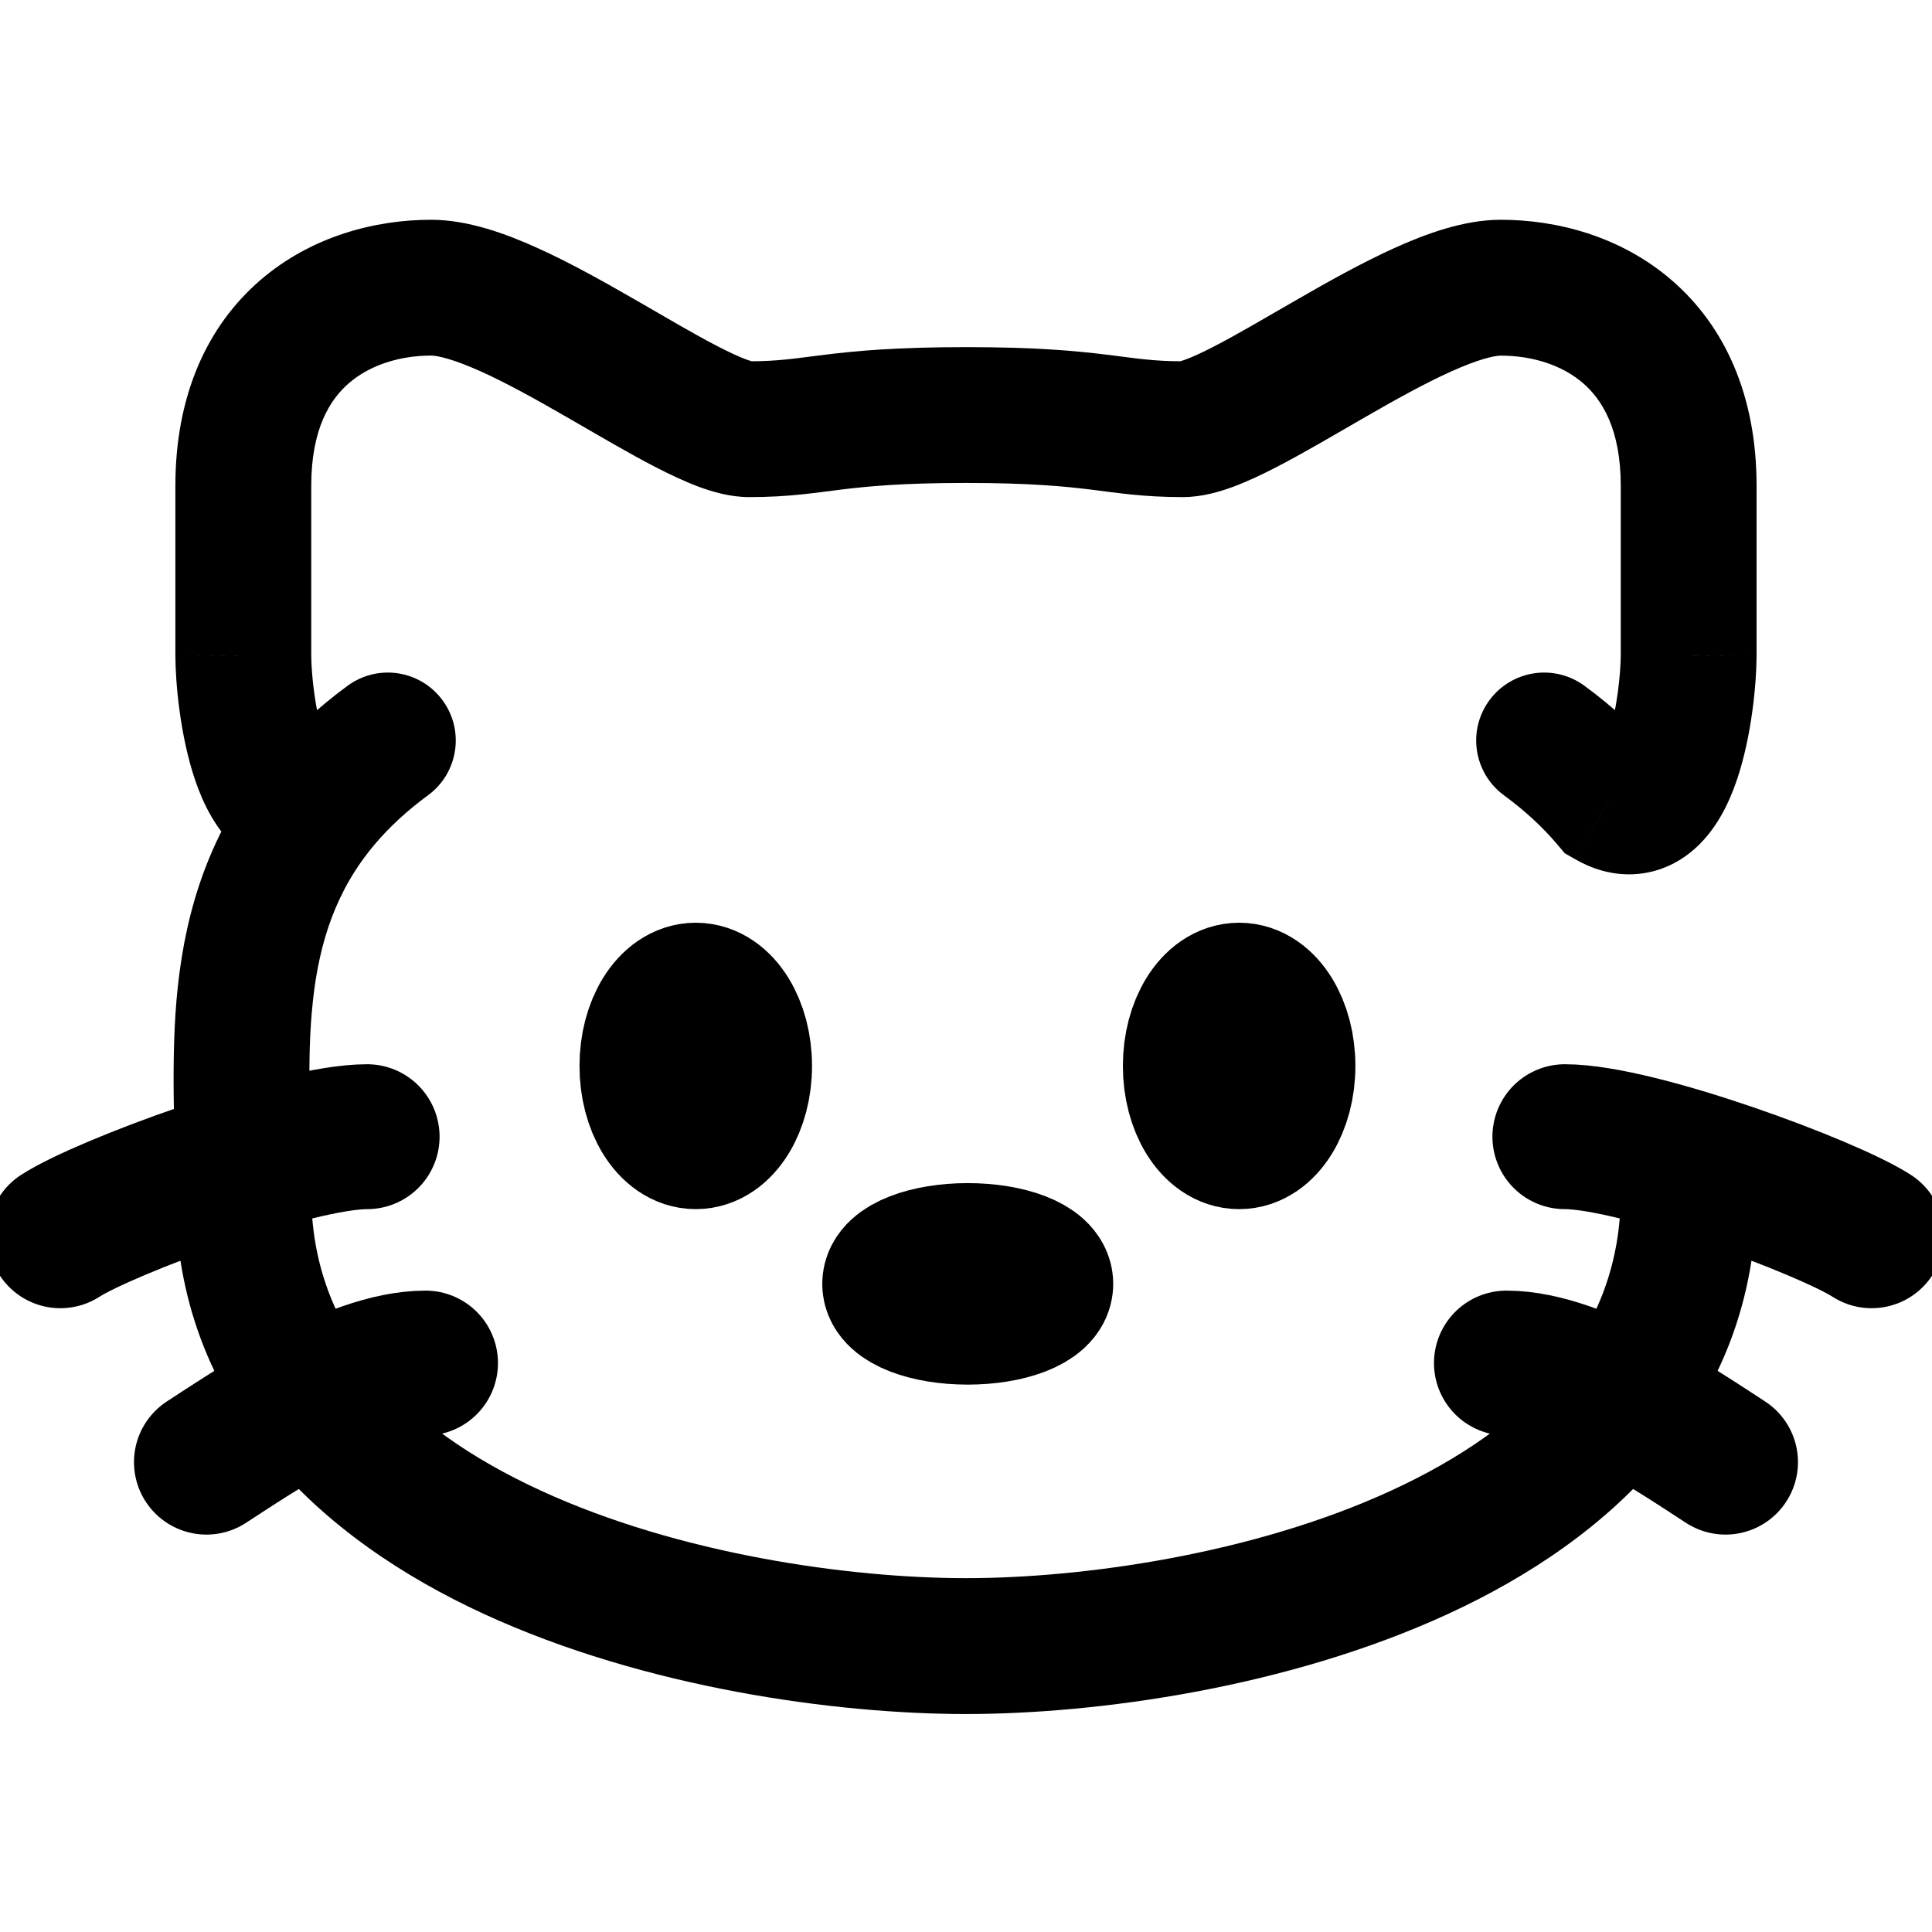 <svg width="40" height="40" viewBox="0 0 40 40" fill="none" xmlns="http://www.w3.org/2000/svg">
<g clip-path="url(#clip0_93_8)">
<path d="M34.962 13.573L36.368 13.579V13.573H34.962ZM5.037 13.573H3.631L3.631 13.579L5.037 13.573ZM33.31 16.569L32.237 17.477L32.396 17.665L32.609 17.787L33.31 16.569ZM32.802 14.197C32.176 13.738 31.296 13.873 30.836 14.499C30.376 15.125 30.511 16.005 31.137 16.465L32.802 14.197ZM8.862 16.465C9.488 16.005 9.623 15.125 9.163 14.499C8.704 13.873 7.824 13.738 7.198 14.197L8.862 16.465ZM20 7.187C18.552 7.187 17.732 7.264 17.082 7.344C16.445 7.422 16.121 7.48 15.511 7.48V10.292C16.337 10.292 16.87 10.203 17.424 10.135C17.966 10.069 18.672 9.999 20 9.999V7.187ZM20 9.999C21.328 9.999 22.033 10.069 22.575 10.135C23.129 10.203 23.663 10.292 24.488 10.292V7.48C23.878 7.48 23.555 7.422 22.918 7.344C22.268 7.264 21.447 7.187 20 7.187V9.999ZM24.488 10.292C24.887 10.292 25.26 10.178 25.53 10.079C25.822 9.97 26.124 9.828 26.413 9.678C26.985 9.384 27.649 8.99 28.257 8.64C28.893 8.274 29.494 7.939 30.033 7.696C30.61 7.435 30.94 7.363 31.072 7.363V4.55C30.306 4.55 29.514 4.844 28.875 5.133C28.198 5.439 27.49 5.836 26.854 6.203C26.191 6.584 25.62 6.923 25.125 7.178C24.882 7.303 24.693 7.389 24.553 7.441C24.39 7.502 24.389 7.48 24.488 7.48V10.292ZM31.072 7.363C31.717 7.363 32.337 7.555 32.772 7.93C33.169 8.272 33.556 8.886 33.556 10.058H36.368C36.368 8.184 35.708 6.747 34.608 5.799C33.547 4.885 32.222 4.55 31.072 4.55V7.363ZM33.556 10.058V13.573H36.368V10.058H33.556ZM15.511 7.48C15.611 7.48 15.61 7.502 15.447 7.441C15.306 7.389 15.117 7.303 14.874 7.178C14.379 6.923 13.809 6.584 13.145 6.202C12.509 5.836 11.801 5.438 11.124 5.133C10.486 4.844 9.693 4.55 8.927 4.55V7.362C9.059 7.362 9.389 7.435 9.966 7.695C10.505 7.939 11.107 8.274 11.742 8.64C12.35 8.99 13.014 9.384 13.586 9.678C13.876 9.827 14.178 9.97 14.47 10.079C14.739 10.178 15.112 10.292 15.511 10.292V7.48ZM8.927 4.55C7.777 4.55 6.452 4.885 5.391 5.799C4.291 6.747 3.631 8.183 3.631 10.058H6.444C6.444 8.885 6.83 8.271 7.227 7.93C7.662 7.555 8.282 7.362 8.927 7.362V4.55ZM3.631 10.058L3.631 13.573H6.444V10.058H3.631ZM20 35.487C22.683 35.487 26.637 34.953 29.976 33.417C33.318 31.88 36.368 29.156 36.368 24.706H33.556C33.556 27.58 31.668 29.543 28.801 30.862C25.93 32.183 22.404 32.674 20 32.674V35.487ZM34.384 15.661C33.944 15.14 33.42 14.651 32.802 14.197L31.137 16.465C31.588 16.796 31.948 17.136 32.237 17.477L34.384 15.661ZM33.556 13.568C33.554 13.939 33.478 14.712 33.296 15.247C33.194 15.545 33.136 15.537 33.242 15.453C33.326 15.385 33.481 15.301 33.687 15.291C33.884 15.281 34.002 15.344 34.013 15.35L32.609 17.787C32.947 17.983 33.363 18.123 33.829 18.1C34.305 18.075 34.702 17.887 35.002 17.646C35.539 17.215 35.811 16.585 35.958 16.154C36.272 15.233 36.366 14.13 36.368 13.579L33.556 13.568ZM20 32.674C17.596 32.674 14.069 32.183 11.198 30.862C8.331 29.543 6.444 27.58 6.444 24.706H3.631C3.631 29.156 6.681 31.88 10.023 33.417C13.362 34.953 17.316 35.487 20 35.487V32.674ZM6.444 24.706C6.444 23.228 6.338 22.011 6.479 20.717C6.611 19.507 6.954 18.432 7.762 17.477L5.615 15.661C4.339 17.169 3.856 18.834 3.683 20.411C3.52 21.904 3.631 23.524 3.631 24.706H6.444ZM7.762 17.477C8.051 17.136 8.411 16.796 8.862 16.465L7.198 14.197C6.58 14.651 6.055 15.14 5.615 15.661L7.762 17.477ZM3.631 13.579C3.633 14.13 3.727 15.233 4.041 16.154C4.188 16.585 4.46 17.215 4.998 17.646C5.298 17.887 5.694 18.075 6.17 18.1C6.636 18.123 7.052 17.983 7.39 17.787L5.987 15.35C5.997 15.344 6.115 15.281 6.312 15.291C6.518 15.301 6.673 15.385 6.757 15.453C6.863 15.537 6.805 15.545 6.703 15.247C6.521 14.712 6.445 13.939 6.444 13.568L3.631 13.579Z" fill="black"/>
<path d="M21.548 26.581C21.548 26.904 20.871 27.167 20.036 27.167C19.201 27.167 18.524 26.904 18.524 26.581C18.524 26.257 19.201 25.995 20.036 25.995C20.871 25.995 21.548 26.257 21.548 26.581Z" fill="black" stroke="black" stroke-width="3"/>
<path d="M26.562 22.069C26.562 22.878 26.156 23.534 25.655 23.534C25.154 23.534 24.748 22.878 24.748 22.069C24.748 21.26 25.154 20.604 25.655 20.604C26.156 20.604 26.562 21.26 26.562 22.069Z" fill="black" stroke="black" stroke-width="3"/>
<path d="M15.312 22.069C15.312 22.878 14.906 23.534 14.405 23.534C13.904 23.534 13.498 22.878 13.498 22.069C13.498 21.26 13.904 20.604 14.405 20.604C14.906 20.604 15.312 21.26 15.312 22.069Z" fill="black" stroke="black" stroke-width="3"/>
<path d="M38.75 25.585C37.843 24.999 33.911 23.534 32.399 23.534Z" fill="black"/>
<path d="M38.75 25.585C37.843 24.999 33.911 23.534 32.399 23.534" stroke="black" stroke-width="3" stroke-linecap="round"/>
<path d="M35.725 30.272C34.818 29.686 32.701 28.221 31.189 28.221Z" fill="black"/>
<path d="M35.725 30.272C34.818 29.686 32.701 28.221 31.189 28.221" stroke="black" stroke-width="3" stroke-linecap="round"/>
<path d="M1.25 25.585C2.157 24.999 6.089 23.534 7.601 23.534Z" fill="black"/>
<path d="M1.25 25.585C2.157 24.999 6.089 23.534 7.601 23.534" stroke="black" stroke-width="3" stroke-linecap="round"/>
<path d="M4.274 30.272C5.181 29.686 7.298 28.221 8.81 28.221Z" fill="black"/>
<path d="M4.274 30.272C5.181 29.686 7.298 28.221 8.81 28.221" stroke="black" stroke-width="3" stroke-linecap="round"/>
</g>
<defs>
<clipPath id="clip0_93_8">
<rect width="40" height="40" fill="white"/>
</clipPath>
</defs>
</svg>

